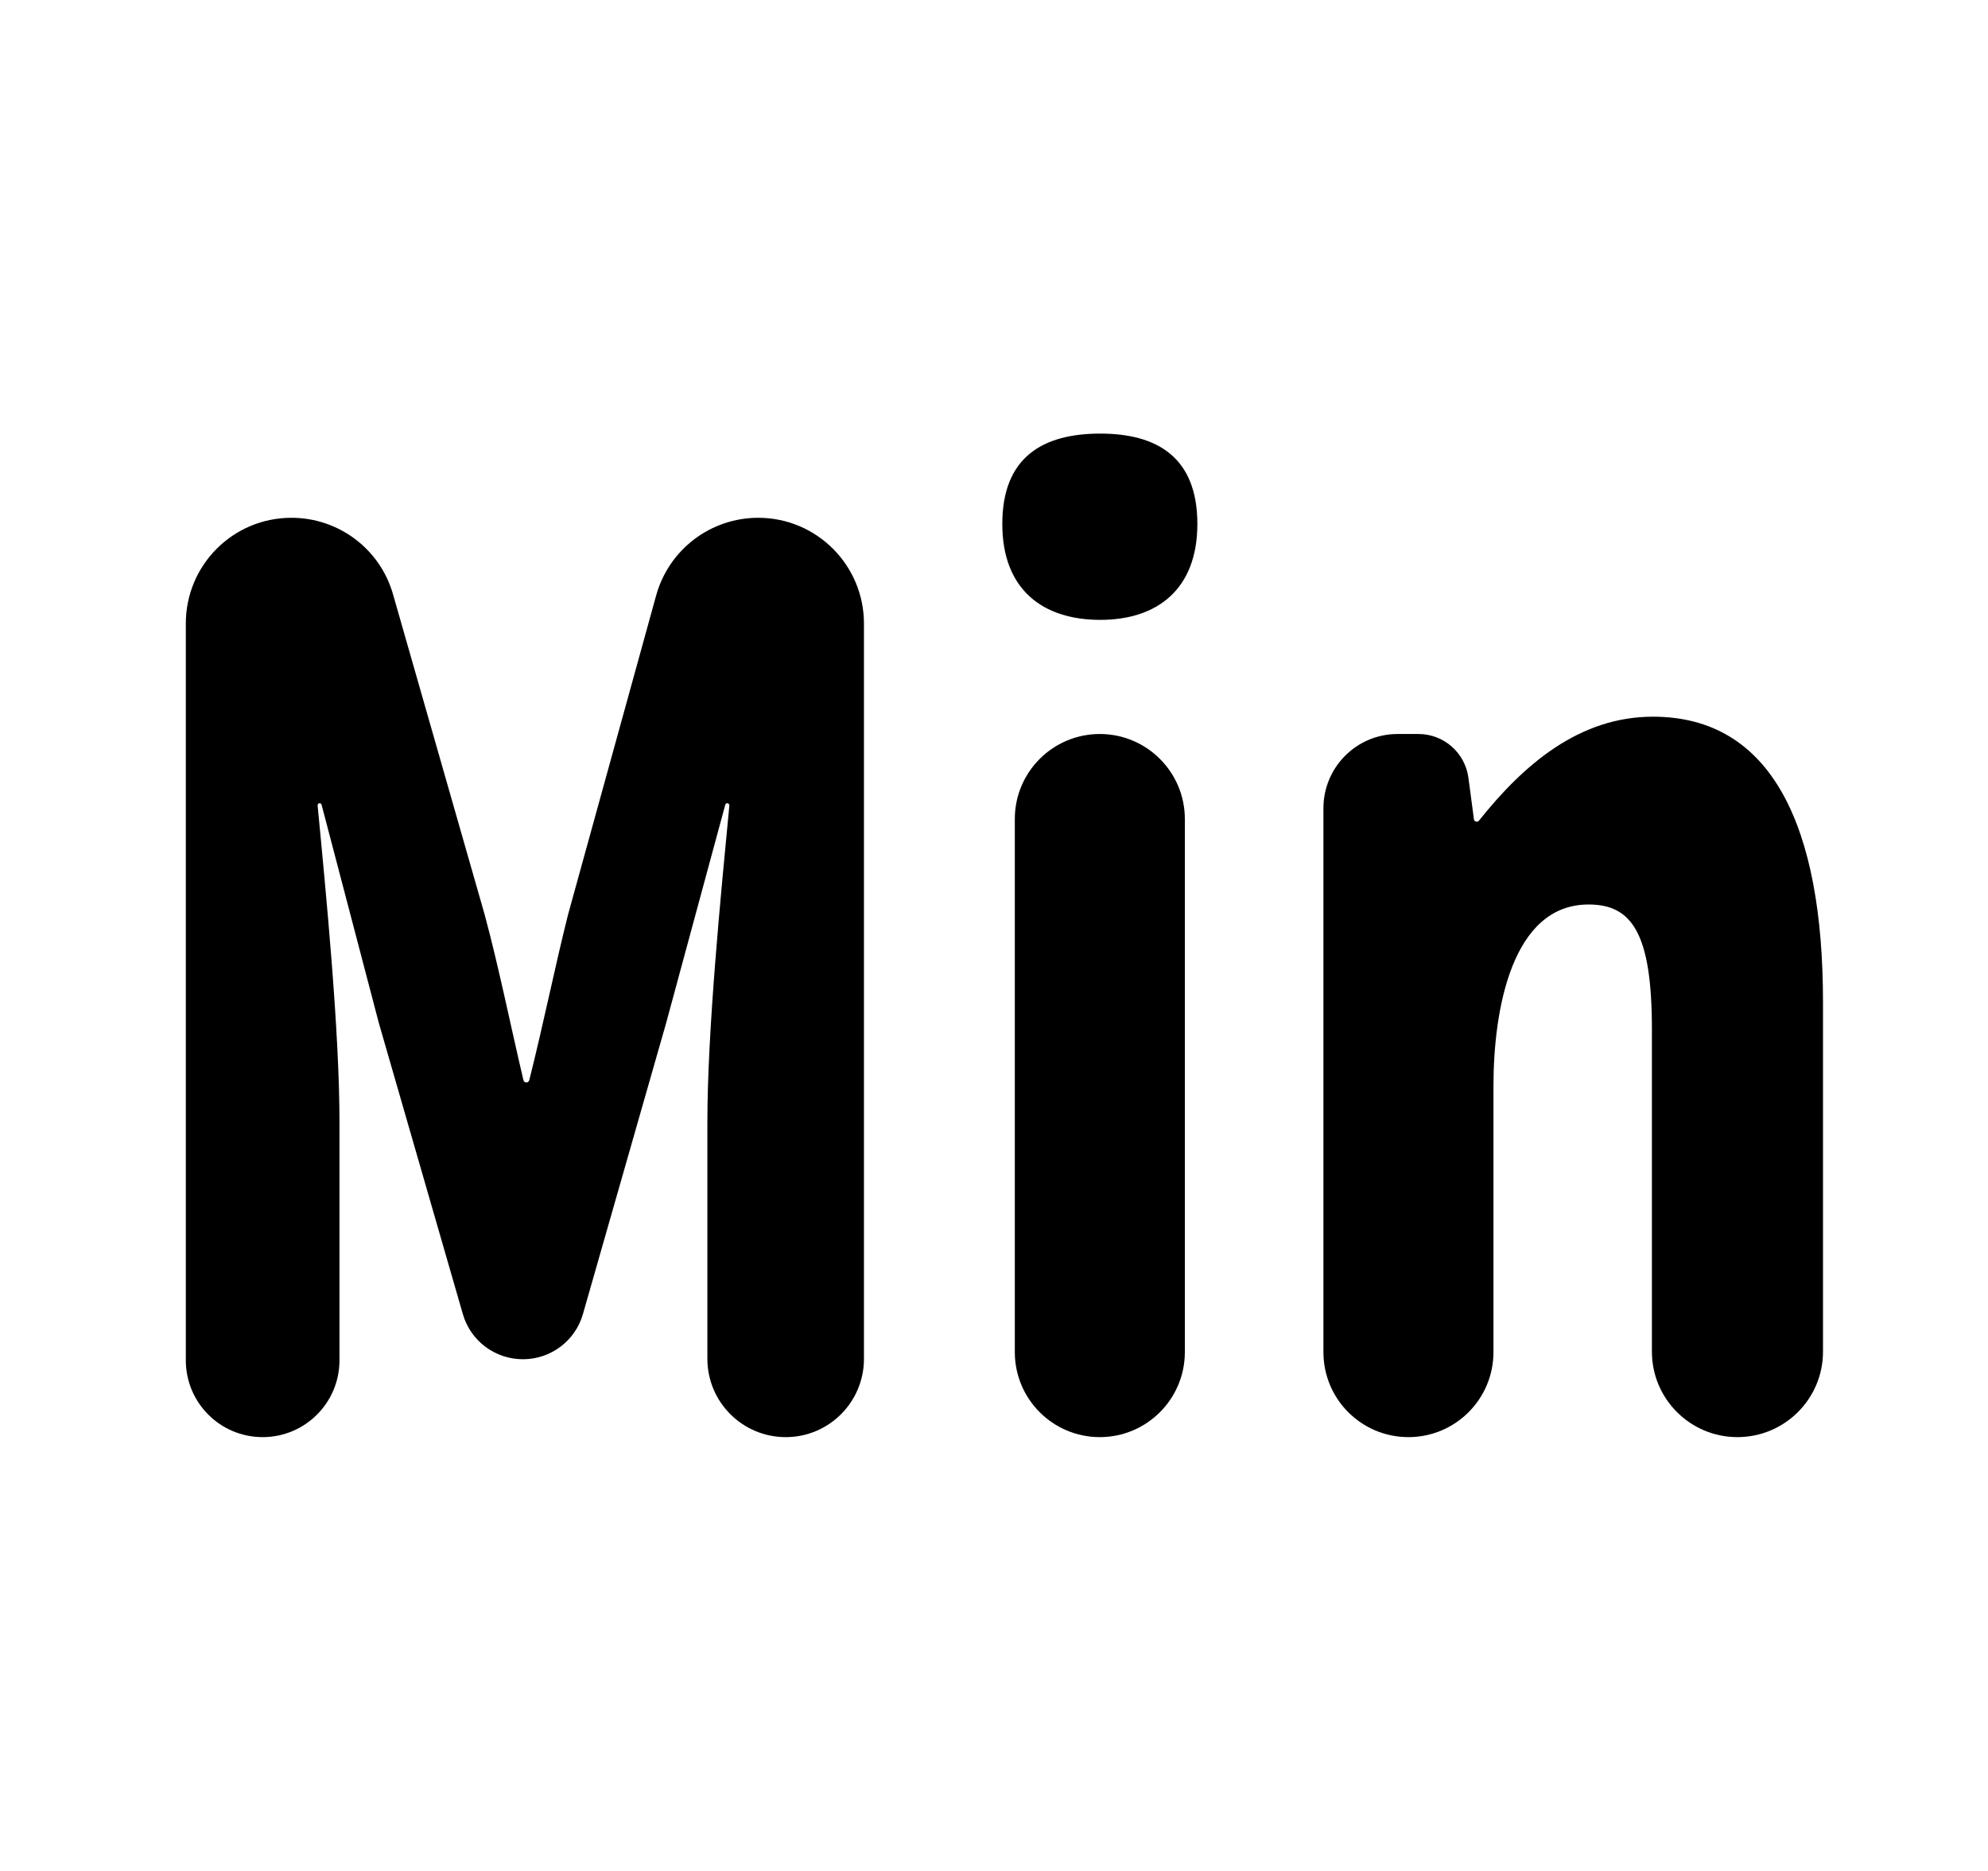<svg width="17" height="16" viewBox="0 0 17 16" fill="none" xmlns="http://www.w3.org/2000/svg">
<path d="M12.044 12.29C11.642 12.29 11.317 11.965 11.317 11.563V6.912C11.317 6.561 11.601 6.277 11.951 6.277H12.13C12.346 6.277 12.529 6.438 12.557 6.652L12.604 7.006C12.605 7.018 12.616 7.027 12.628 7.027C12.635 7.027 12.642 7.024 12.647 7.018C13.031 6.536 13.506 6.129 14.135 6.129C15.153 6.129 15.589 7.07 15.589 8.57V11.559C15.589 11.963 15.261 12.29 14.857 12.29C14.454 12.29 14.126 11.963 14.126 11.559V8.803C14.126 7.978 13.954 7.735 13.584 7.735C12.929 7.735 12.771 8.633 12.771 9.288V11.563C12.771 11.965 12.445 12.29 12.044 12.29Z" fill="black"/>
<path d="M9.405 12.29C9.003 12.29 8.678 11.964 8.678 11.563V7.004C8.678 6.603 9.003 6.277 9.405 6.277C9.806 6.277 10.132 6.603 10.132 7.004V11.563C10.132 11.964 9.806 12.29 9.405 12.29ZM9.409 5.301C8.916 5.301 8.571 5.041 8.571 4.481C8.571 3.91 8.916 3.708 9.409 3.708C9.894 3.708 10.239 3.91 10.239 4.481C10.239 5.041 9.894 5.301 9.409 5.301Z" fill="black"/>
<path d="M2.246 12.29C1.883 12.29 1.589 11.996 1.589 11.633V5.332C1.589 4.832 1.993 4.428 2.492 4.428C2.896 4.428 3.251 4.695 3.361 5.083L4.144 7.82C4.265 8.268 4.363 8.757 4.476 9.237C4.478 9.249 4.489 9.257 4.501 9.257C4.513 9.257 4.523 9.249 4.526 9.237C4.647 8.758 4.745 8.268 4.858 7.82L5.611 5.092C5.72 4.699 6.077 4.428 6.484 4.428C6.983 4.428 7.388 4.833 7.388 5.333V11.62C7.388 11.99 7.089 12.29 6.719 12.29C6.349 12.29 6.049 11.99 6.049 11.62V9.595C6.049 8.82 6.163 7.66 6.237 6.888C6.238 6.878 6.229 6.869 6.219 6.869C6.211 6.869 6.204 6.874 6.202 6.882L5.696 8.75L4.985 11.237C4.92 11.466 4.71 11.624 4.472 11.624C4.233 11.624 4.024 11.467 3.958 11.238L3.24 8.75L2.75 6.882C2.748 6.874 2.741 6.869 2.733 6.869C2.723 6.869 2.715 6.878 2.716 6.888C2.79 7.659 2.903 8.82 2.903 9.595V11.633C2.903 11.996 2.609 12.29 2.246 12.29Z" fill="black"/>
</svg>
